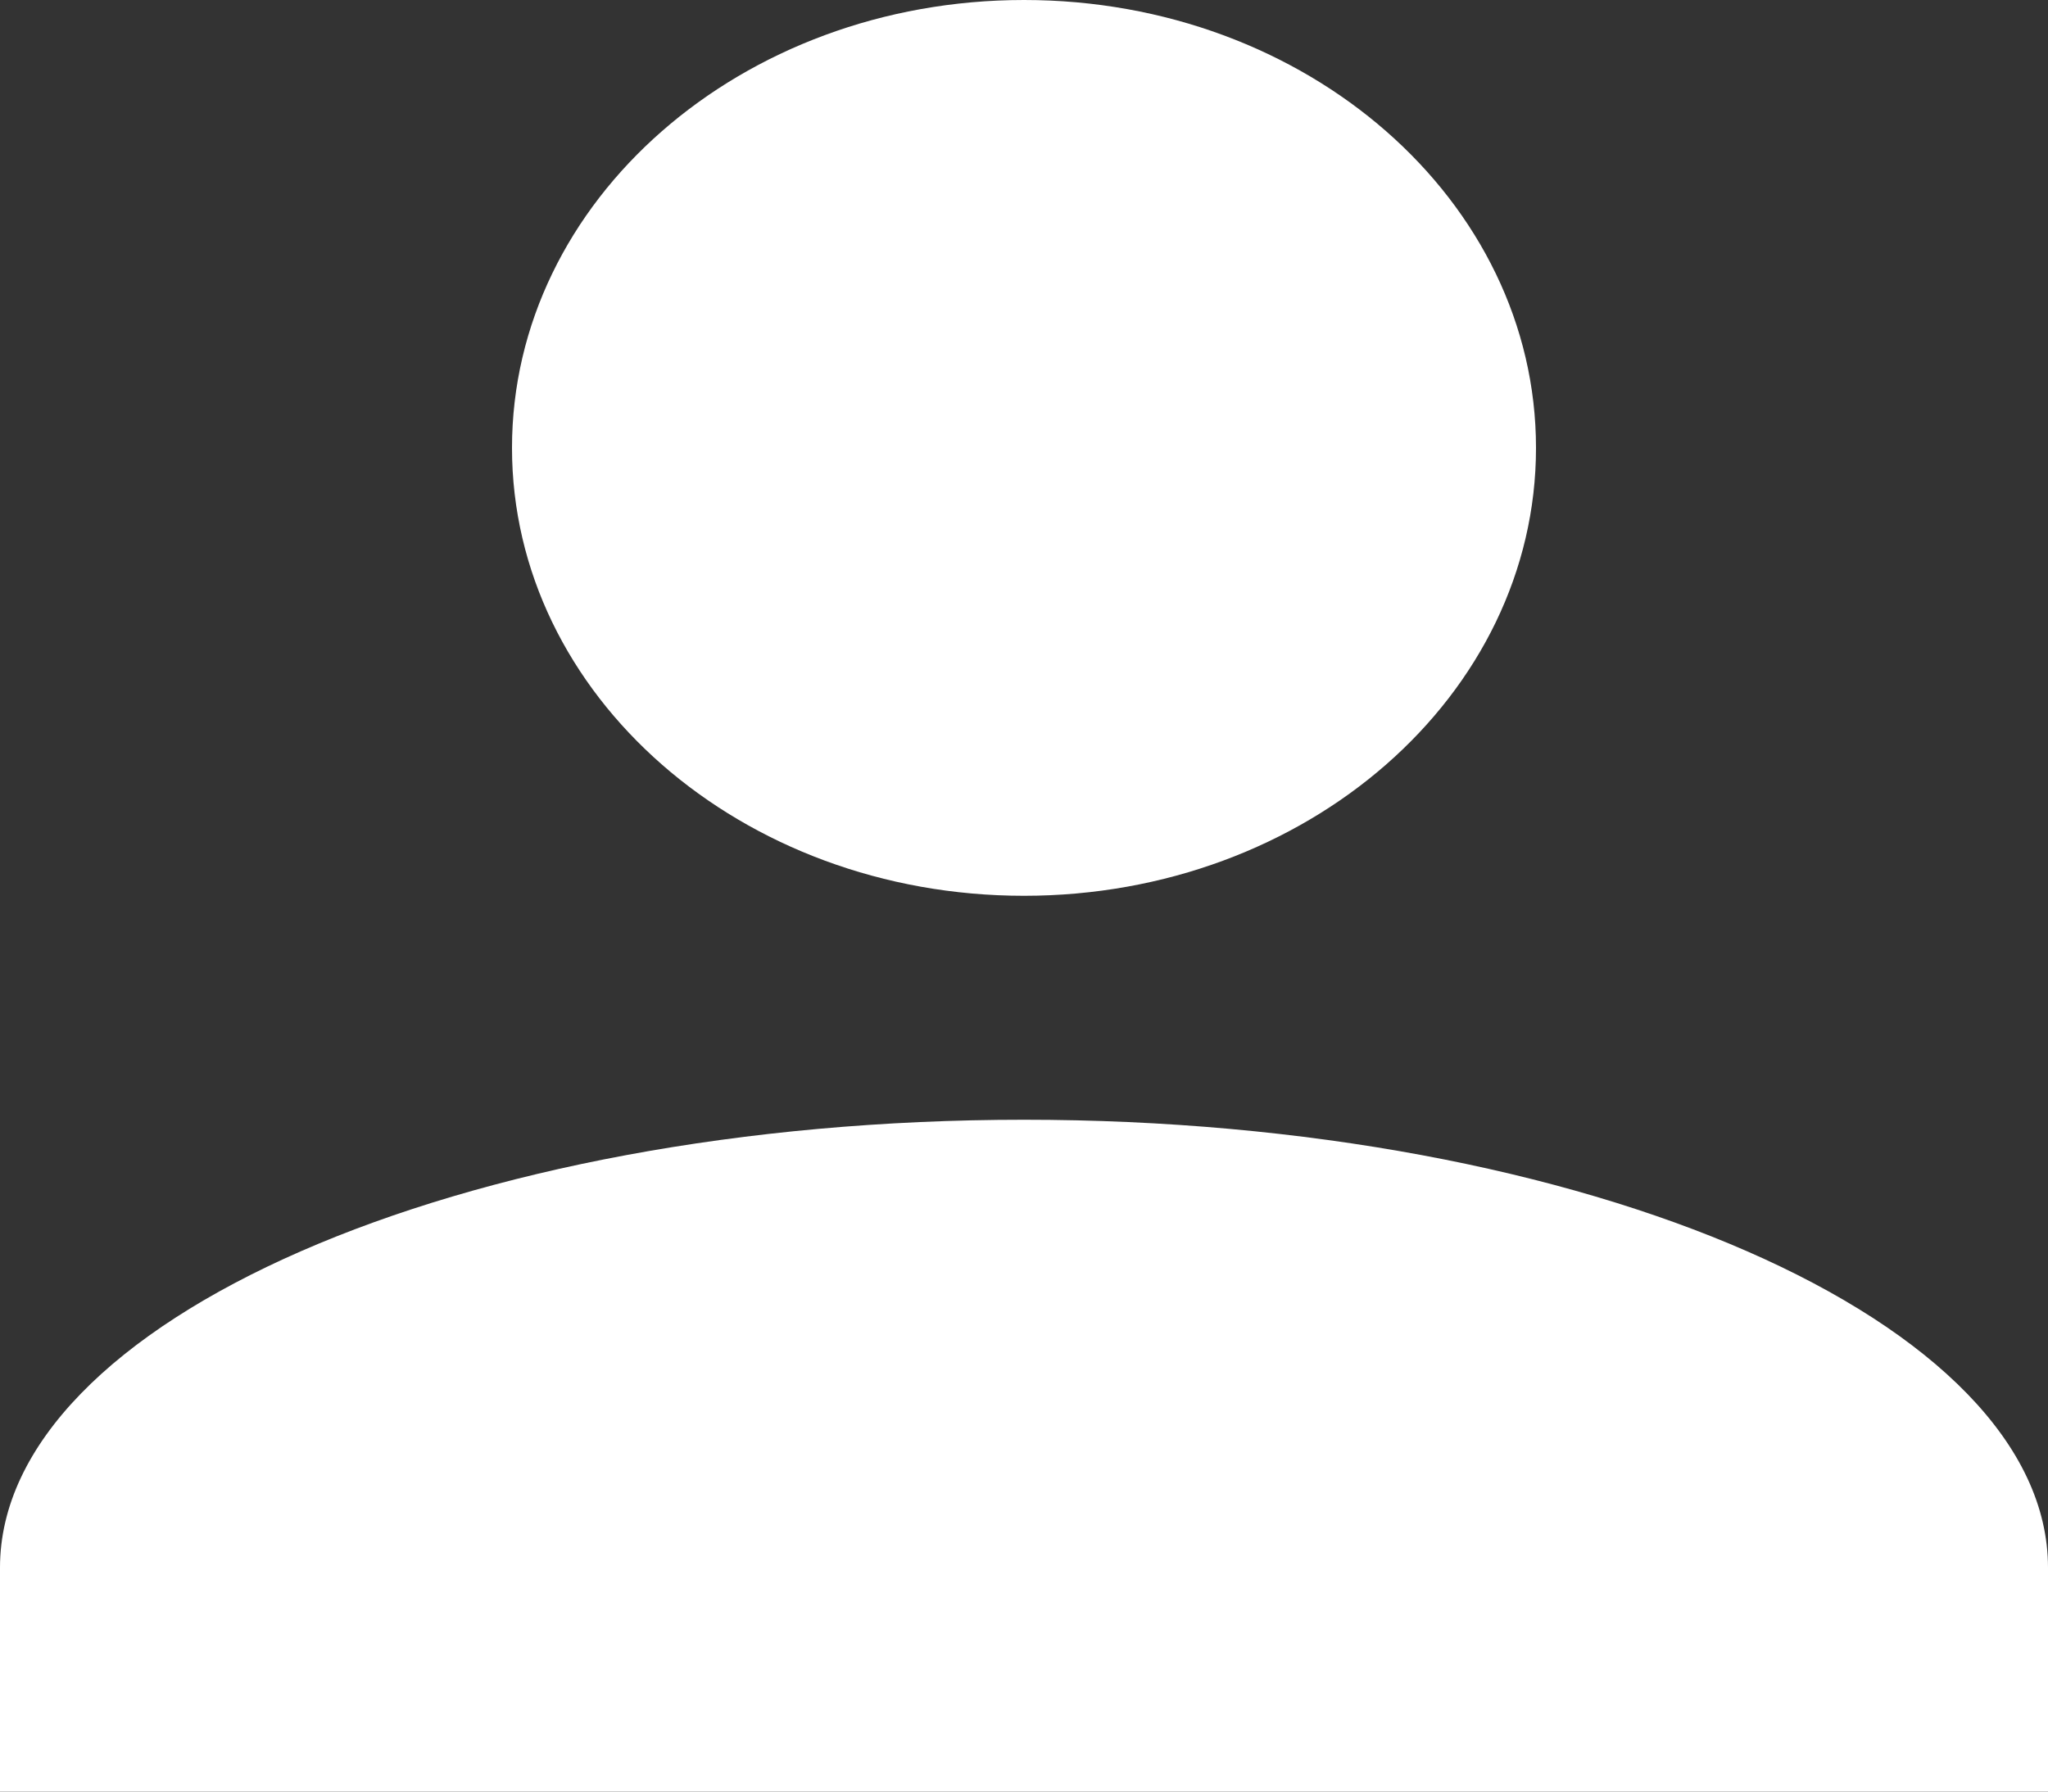 <svg xmlns="http://www.w3.org/2000/svg" width="96" height="84" viewBox="0 0 96 84">
  <rect x="0" y="0" width="96" height="84" fill="#333333" stroke="none"/>
  <path id="Union_1" data-name="Union 1" d="M0,84V73.5c0-11.552,21.6-21,48-21s48,9.45,48,21V84ZM24,21C24,9.4,34.743,0,48,0S72,9.4,72,21,61.252,42,48,42,24,32.6,24,21Z" fill="#fff"/>
</svg>
